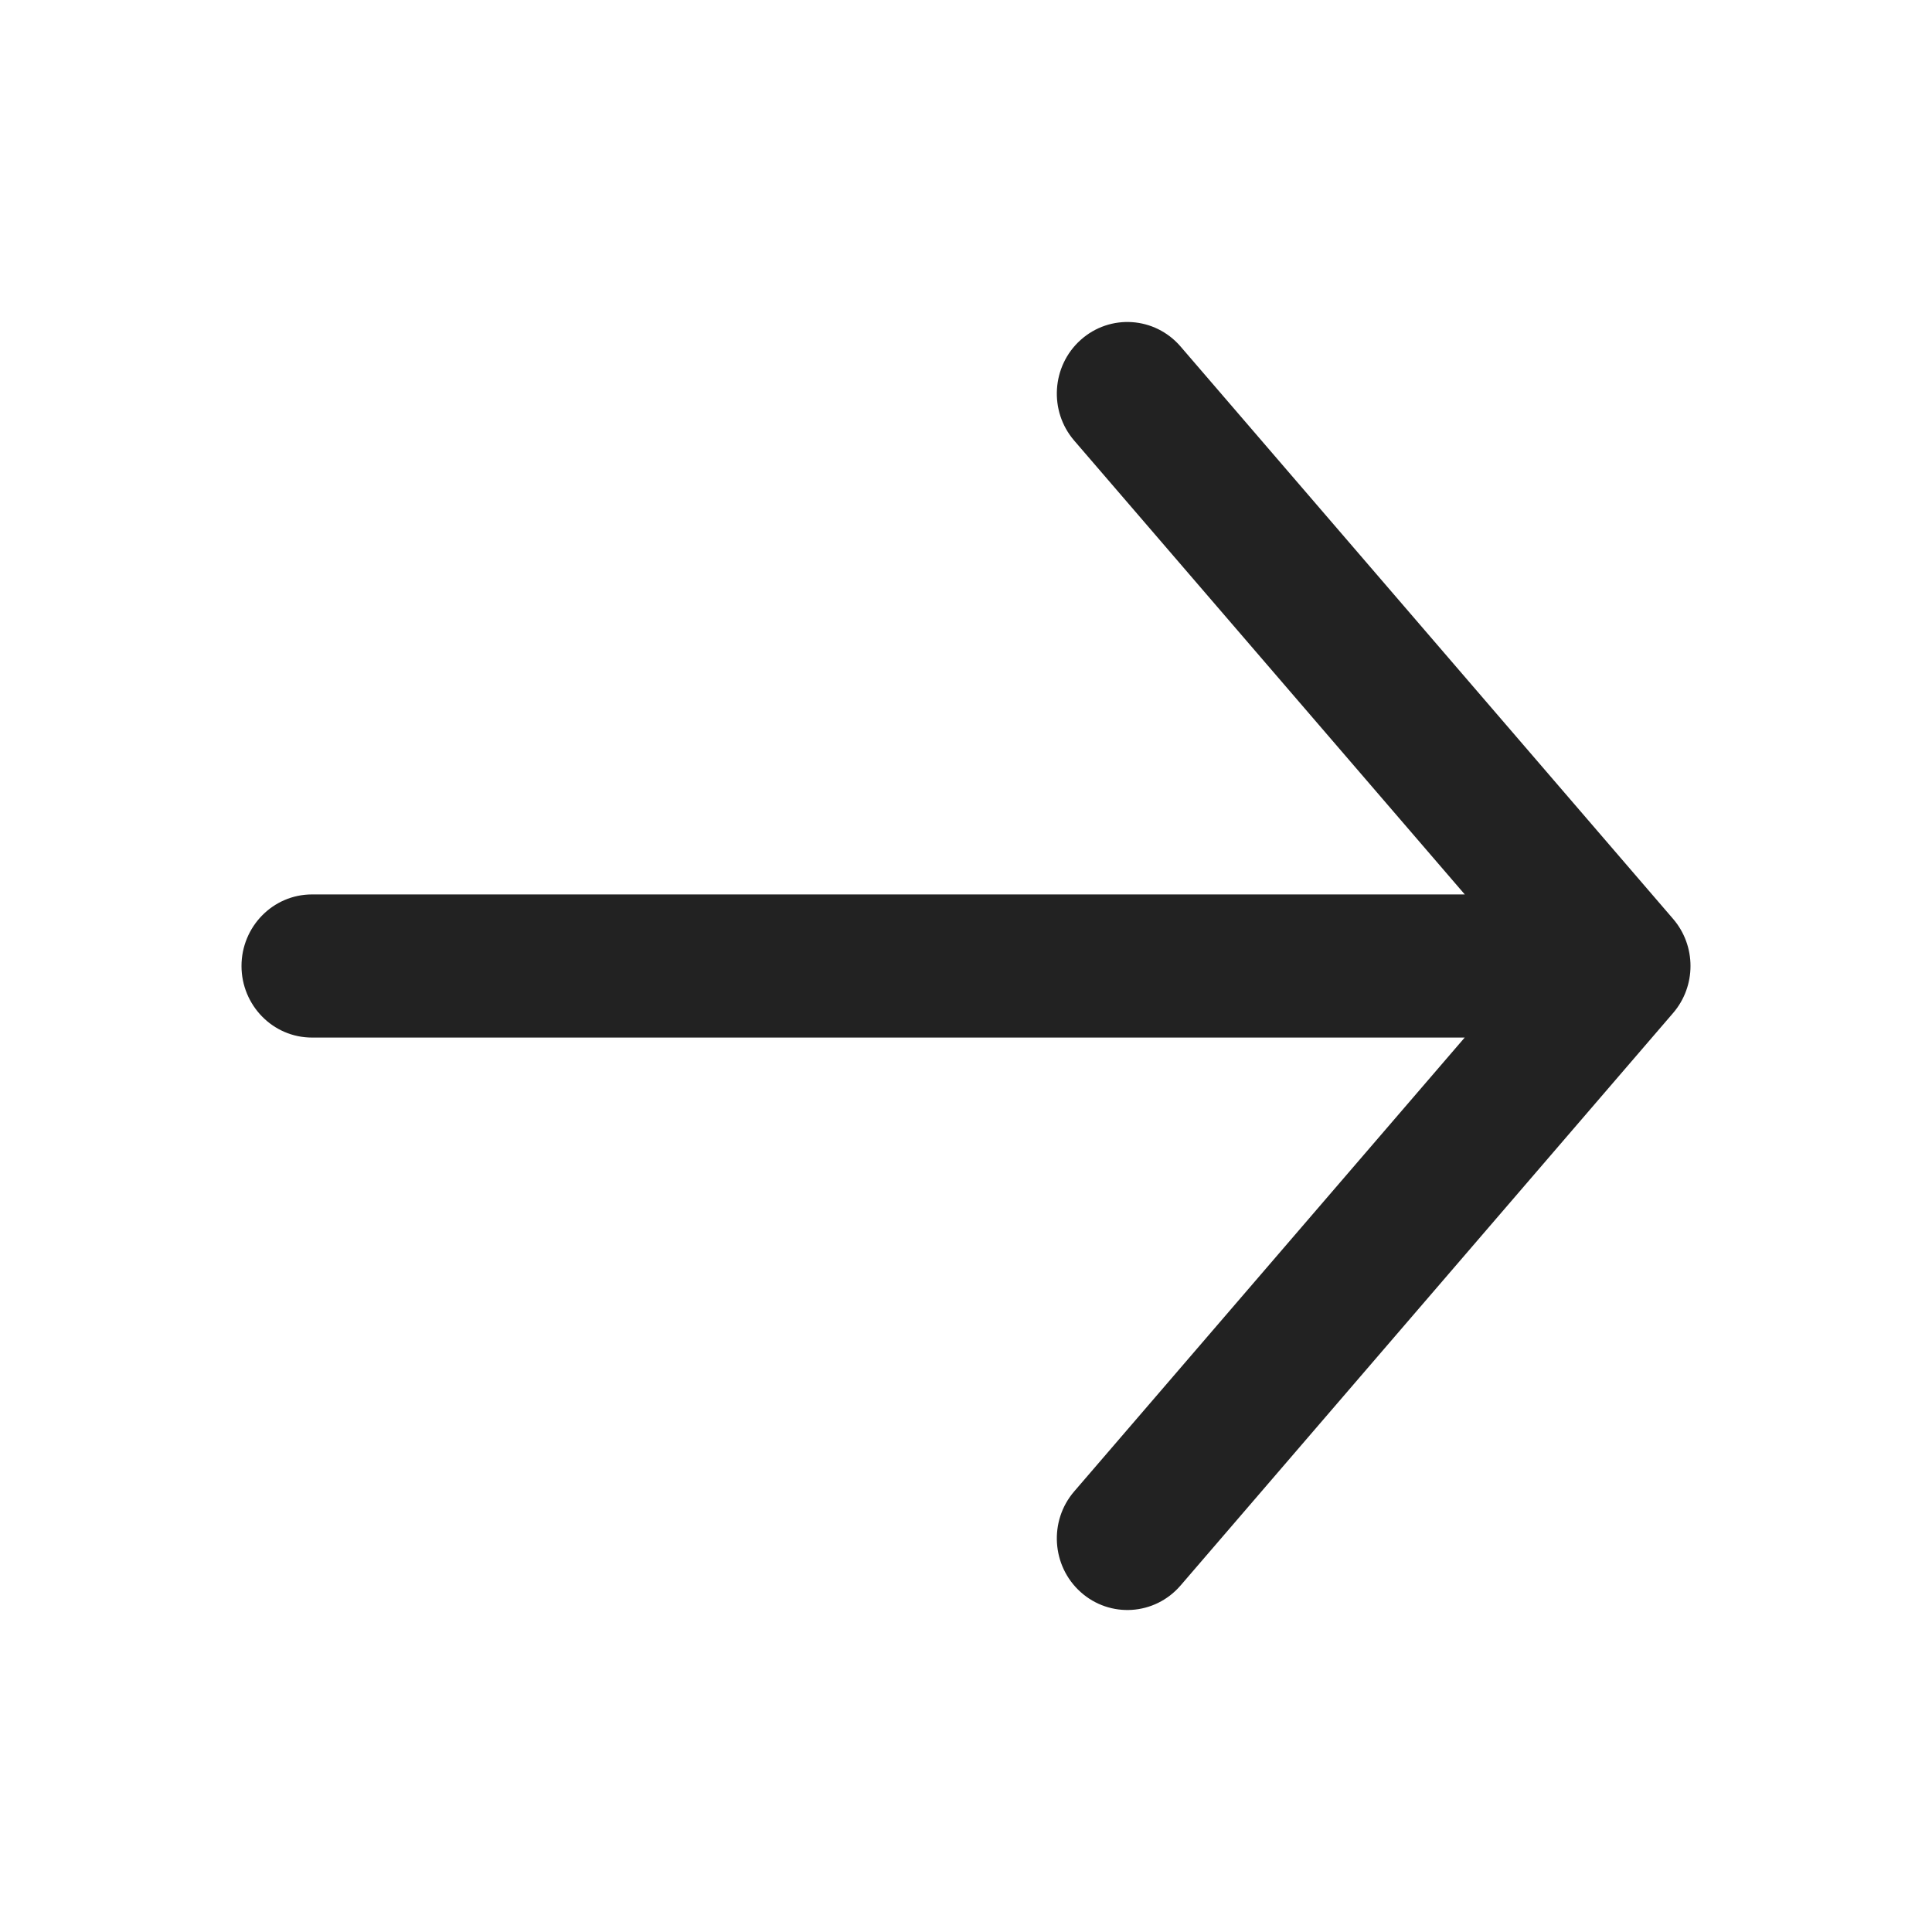 <svg width="24" height="24" viewBox="0 0 24 24" fill="none" xmlns="http://www.w3.org/2000/svg">
<path d="M14.665 4.304C14.345 3.933 13.789 3.896 13.424 4.223C13.063 4.547 13.028 5.106 13.344 5.473L18.196 11.111H3.876C3.387 11.111 3 11.515 3 12C3 12.485 3.387 12.889 3.876 12.889H18.195L13.344 18.527C13.028 18.894 13.063 19.453 13.424 19.777C13.789 20.104 14.345 20.067 14.665 19.696L20.784 12.584C21.072 12.249 21.072 11.75 20.784 11.415L14.665 4.304Z" fill="#222222"/>
</svg>
